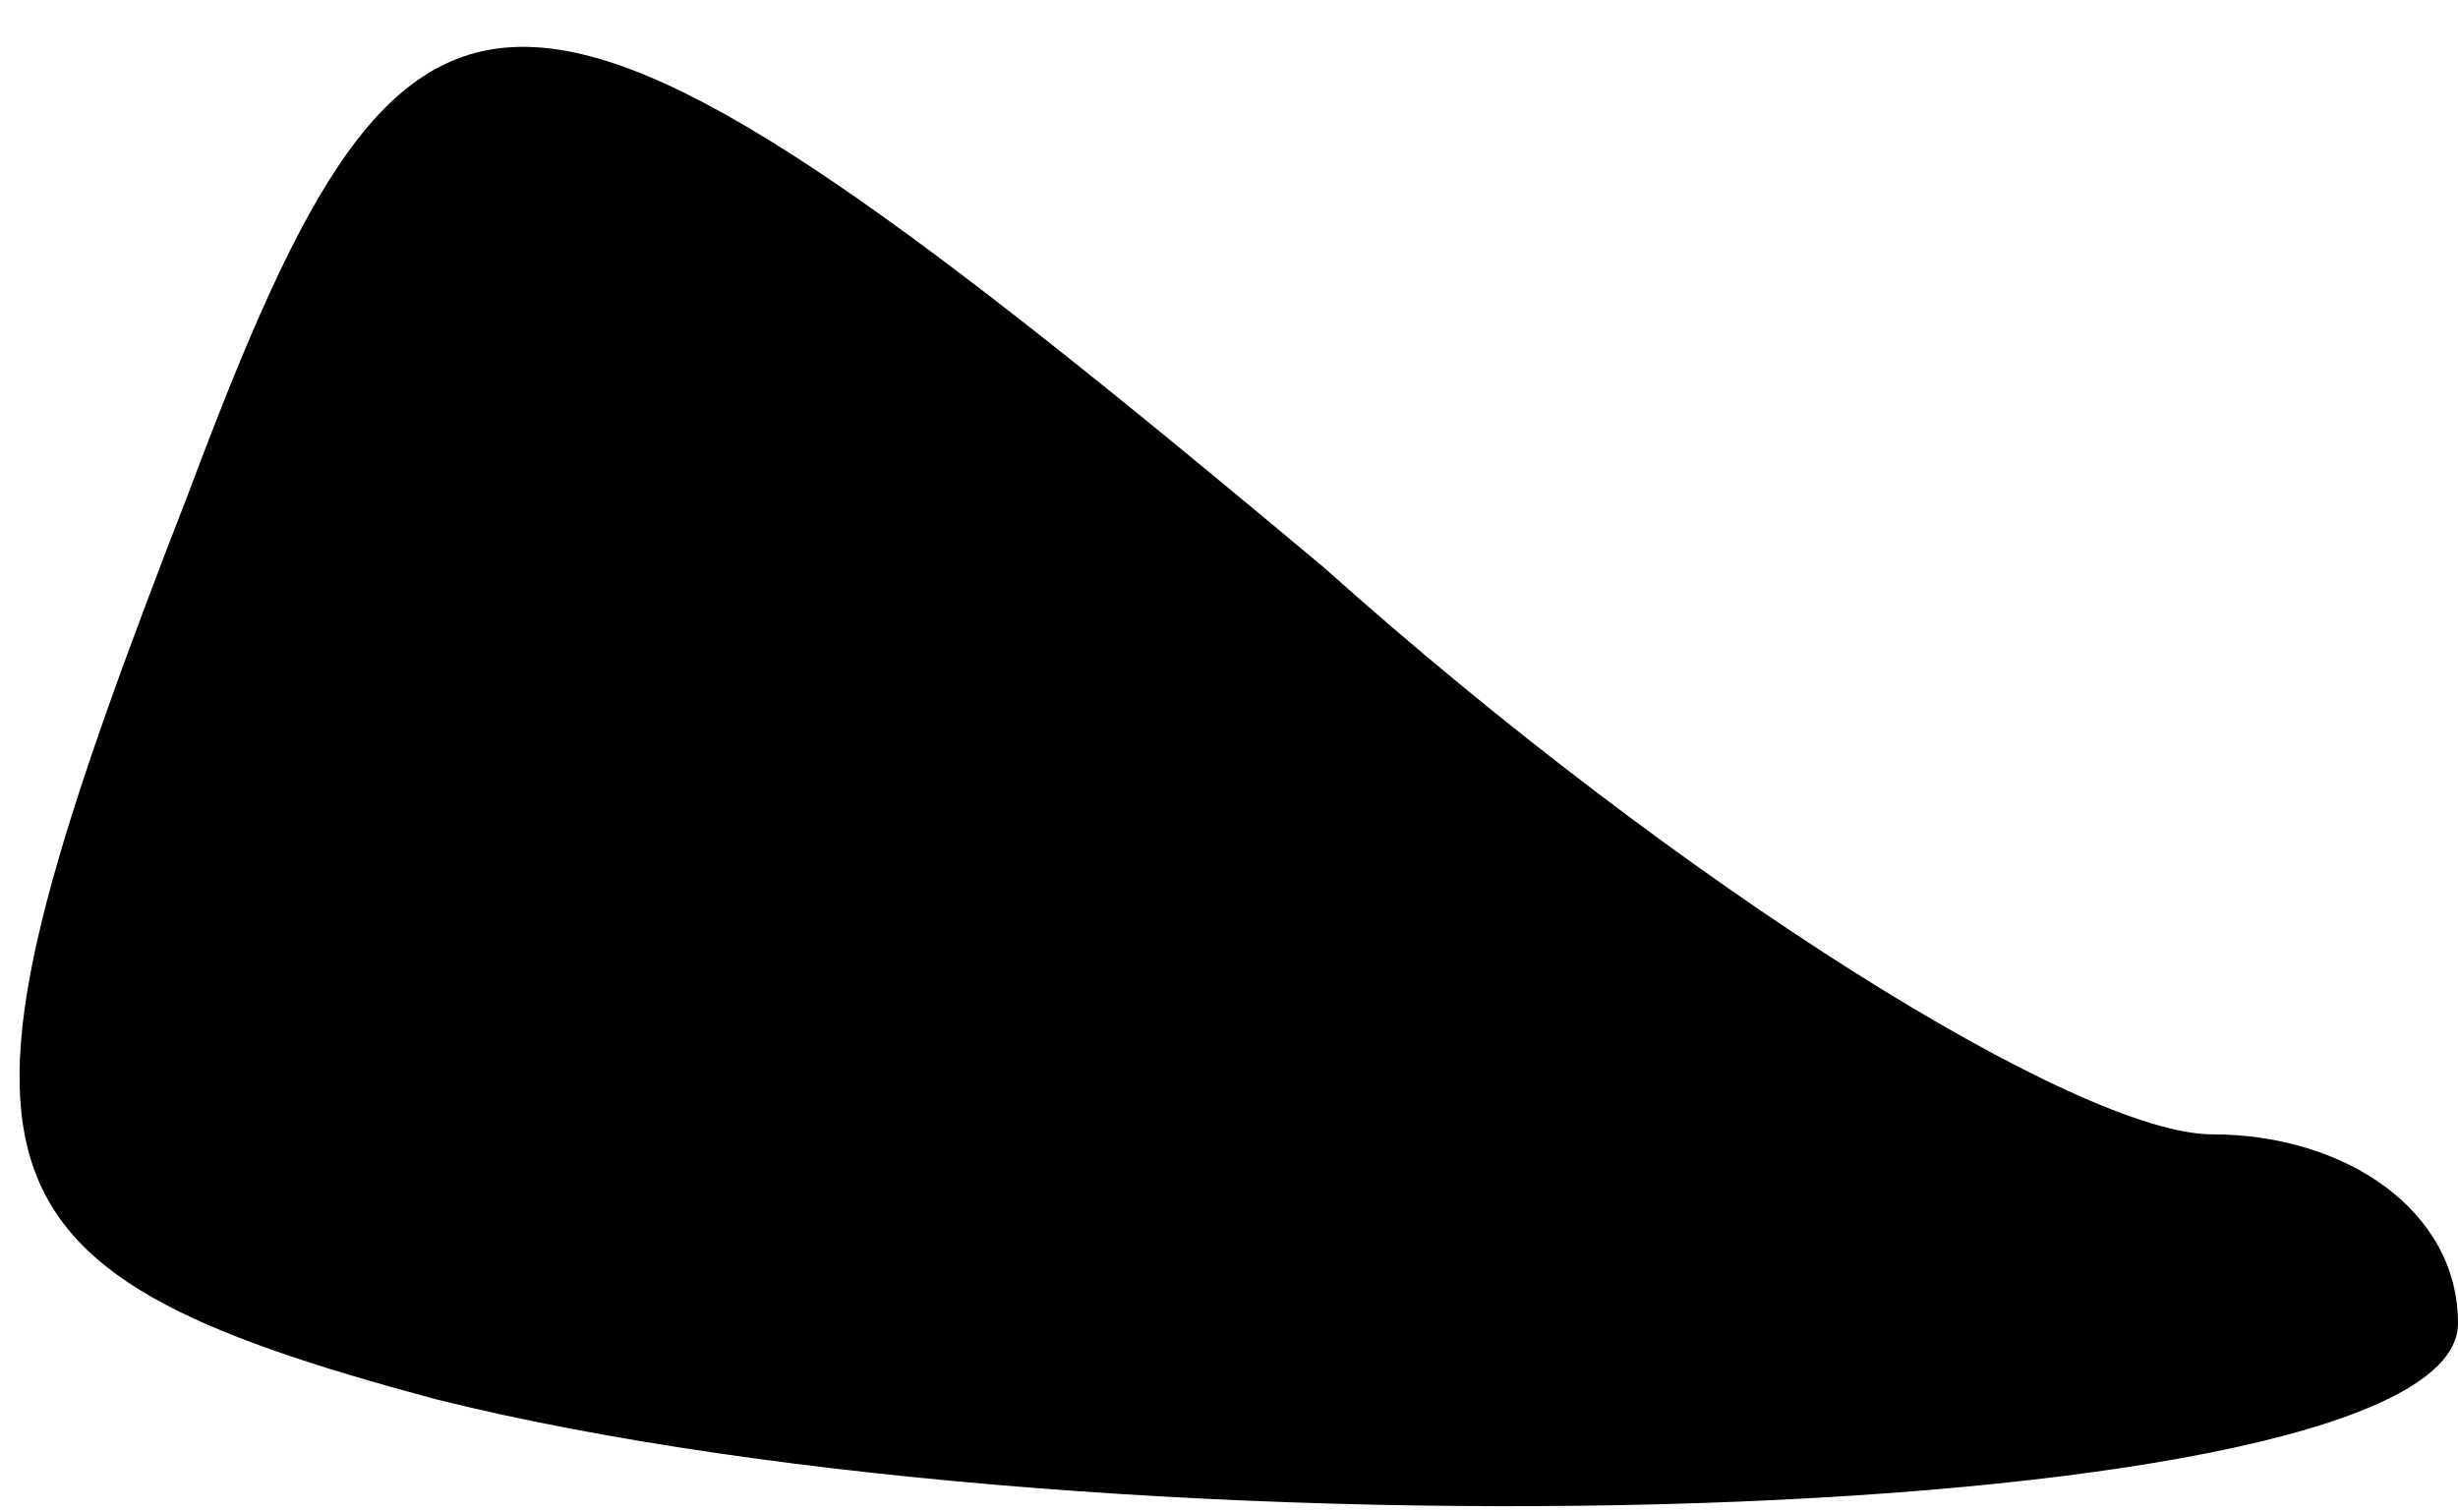 <?xml version="1.0" standalone="no"?>
<!DOCTYPE svg PUBLIC "-//W3C//DTD SVG 20010904//EN"
 "http://www.w3.org/TR/2001/REC-SVG-20010904/DTD/svg10.dtd">
<svg version="1.0" xmlns="http://www.w3.org/2000/svg"
 width="13pt" height="8pt" viewBox="0 0 13 8"
 preserveAspectRatio="xMidYMid meet">
<g transform="translate(0,8) scale(0.1,-0.1)"
fill="#000000" stroke="none">
<path fill="#000000" stroke="none" d="M10 54 c-14 -36 -13 -41 13 -48 36 -9
107 -7 107 4 0 6 -6 10 -13 10 -7 0 -28 13 -47 30 -43 36 -48 36 -60 4z"/>
</g>
</svg>
